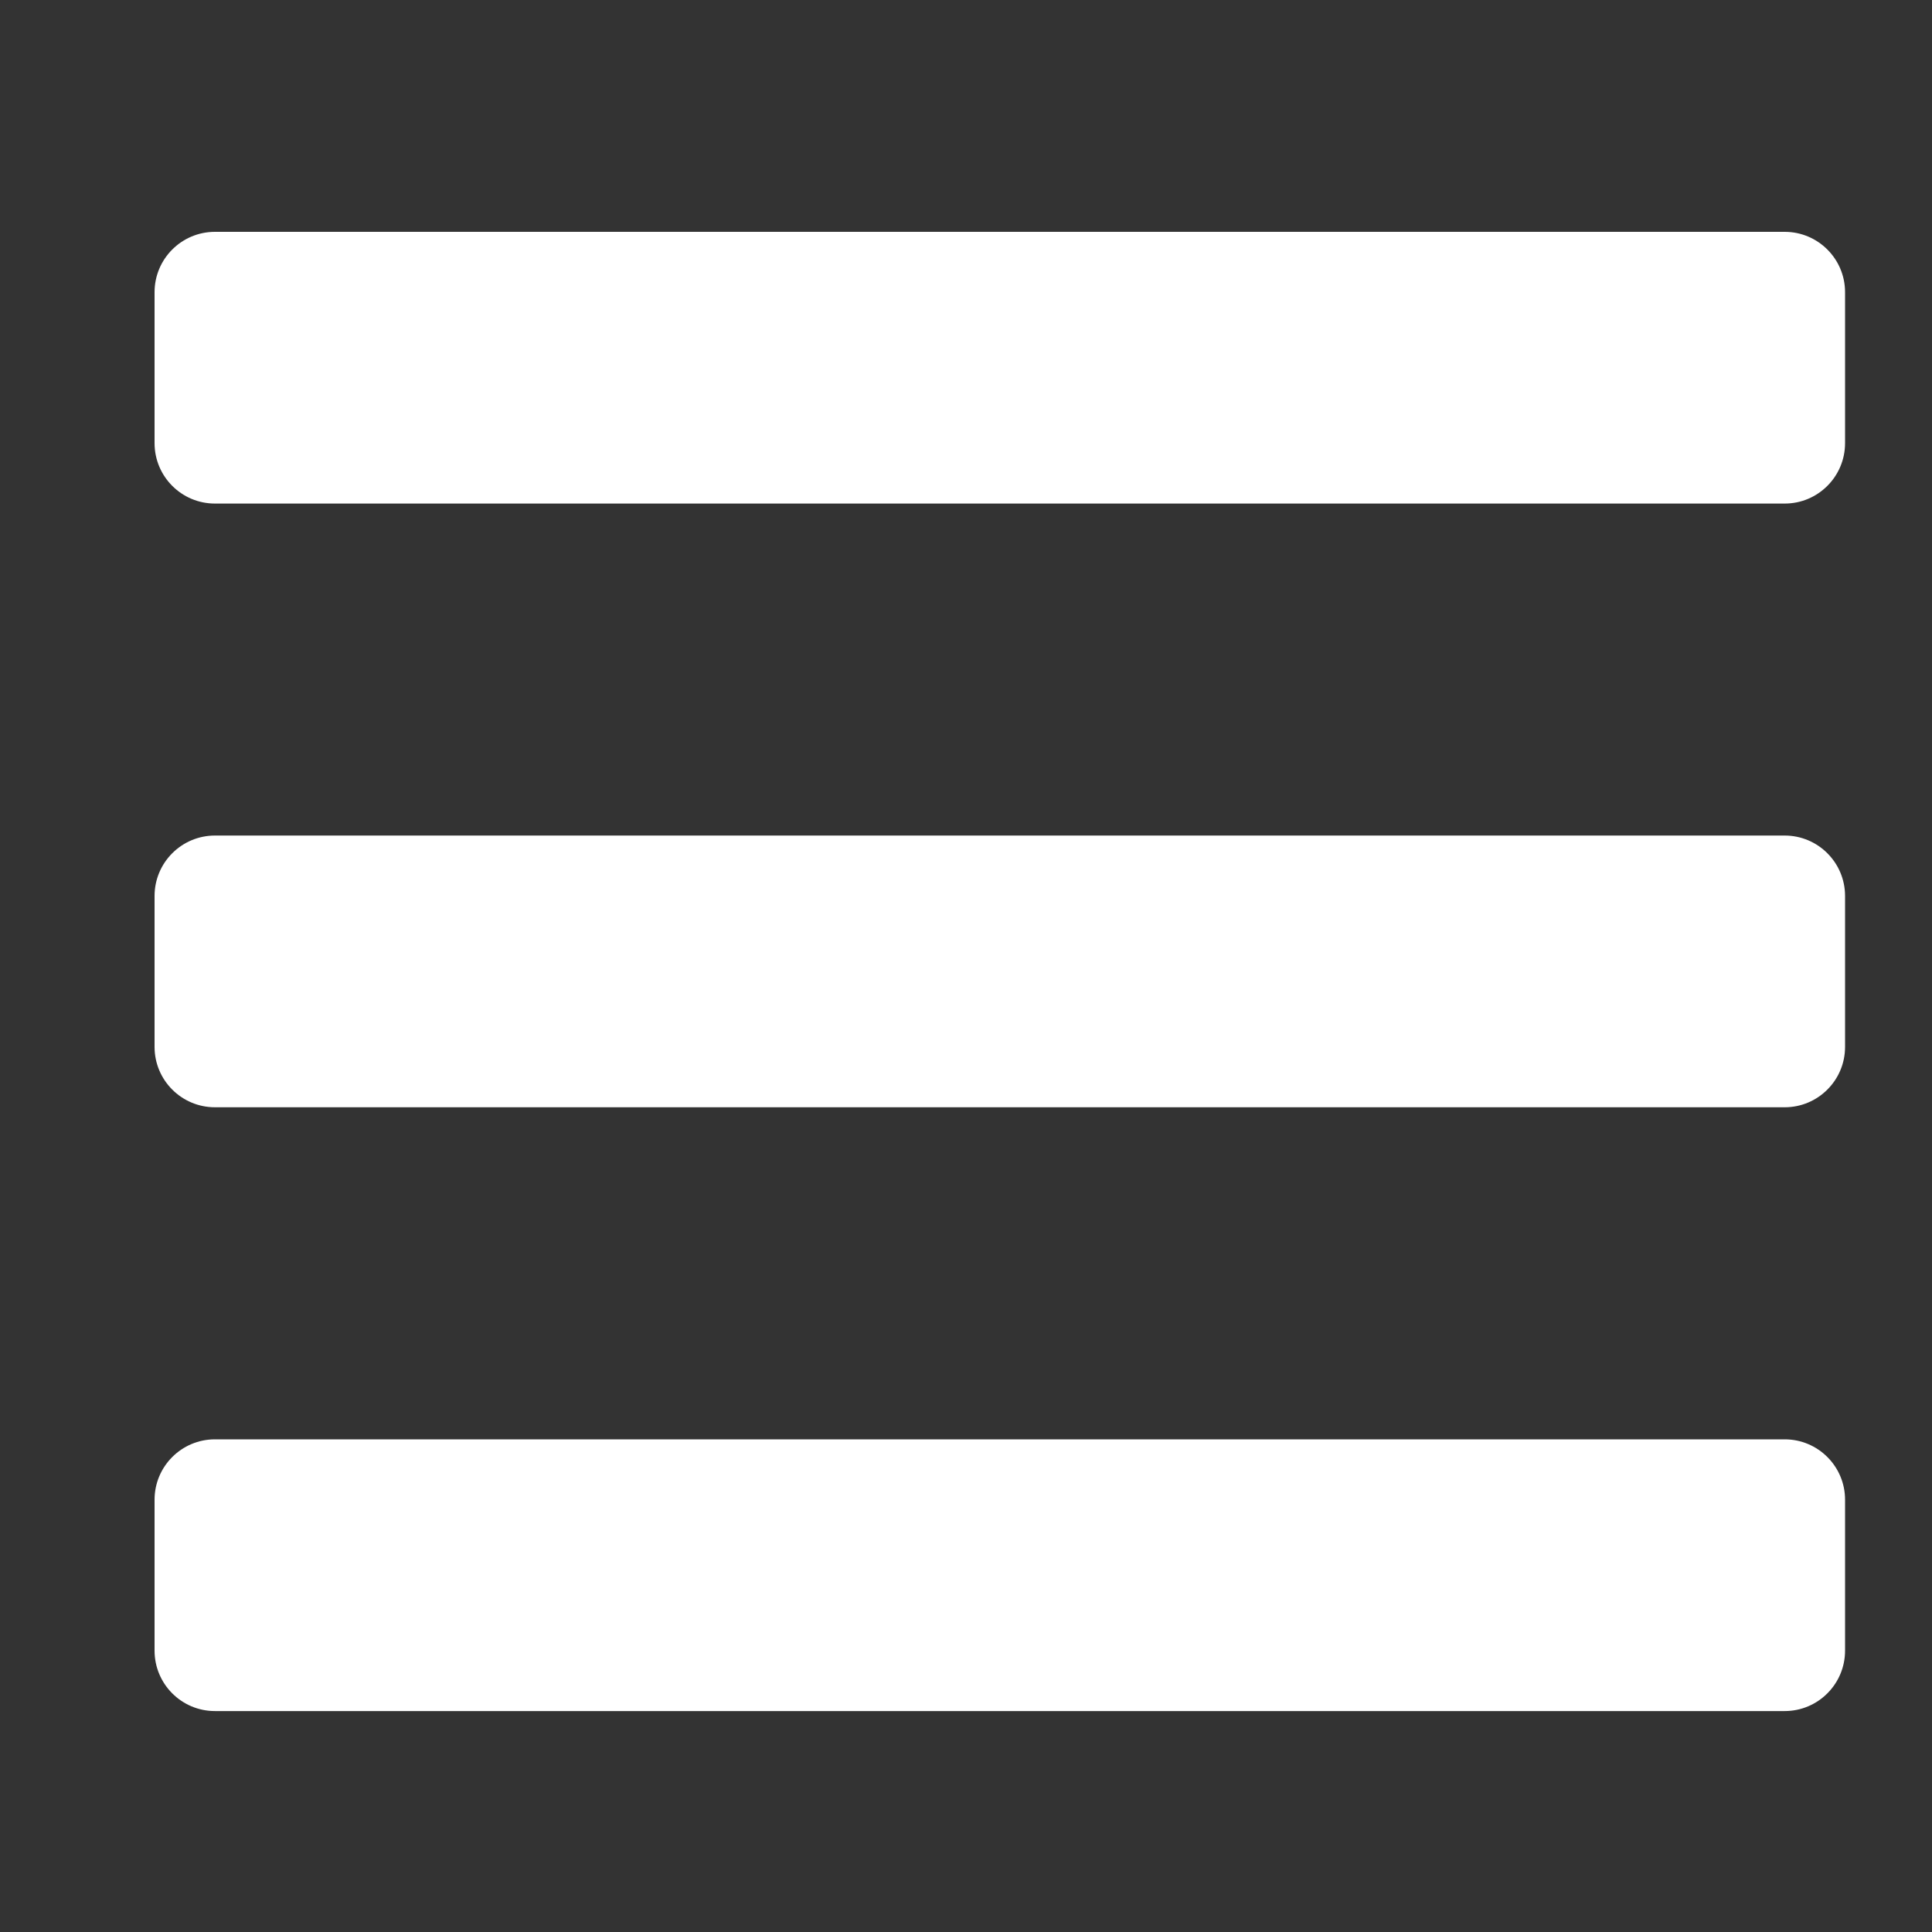 <svg width="25" height="25" viewBox="0 0 25 25" fill="none" xmlns="http://www.w3.org/2000/svg">
<rect x="0" y="0" width="25" height="25" fill="#333333" stroke="none"/>
<path d="M2.781 6.516H23.094C23.525 6.516 23.875 6.166 23.875 5.734V3.781C23.875 3.35 23.525 3 23.094 3H2.781C2.35 3 2 3.35 2 3.781V5.734C2 6.166 2.35 6.516 2.781 6.516ZM2.781 14.328H23.094C23.525 14.328 23.875 13.978 23.875 13.547V11.594C23.875 11.162 23.525 10.812 23.094 10.812H2.781C2.35 10.812 2 11.162 2 11.594V13.547C2 13.978 2.35 14.328 2.781 14.328ZM2.781 22.141H23.094C23.525 22.141 23.875 21.791 23.875 21.359V19.406C23.875 18.975 23.525 18.625 23.094 18.625H2.781C2.35 18.625 2 18.975 2 19.406V21.359C2 21.791 2.35 22.141 2.781 22.141Z" fill="white"/>
</svg>
